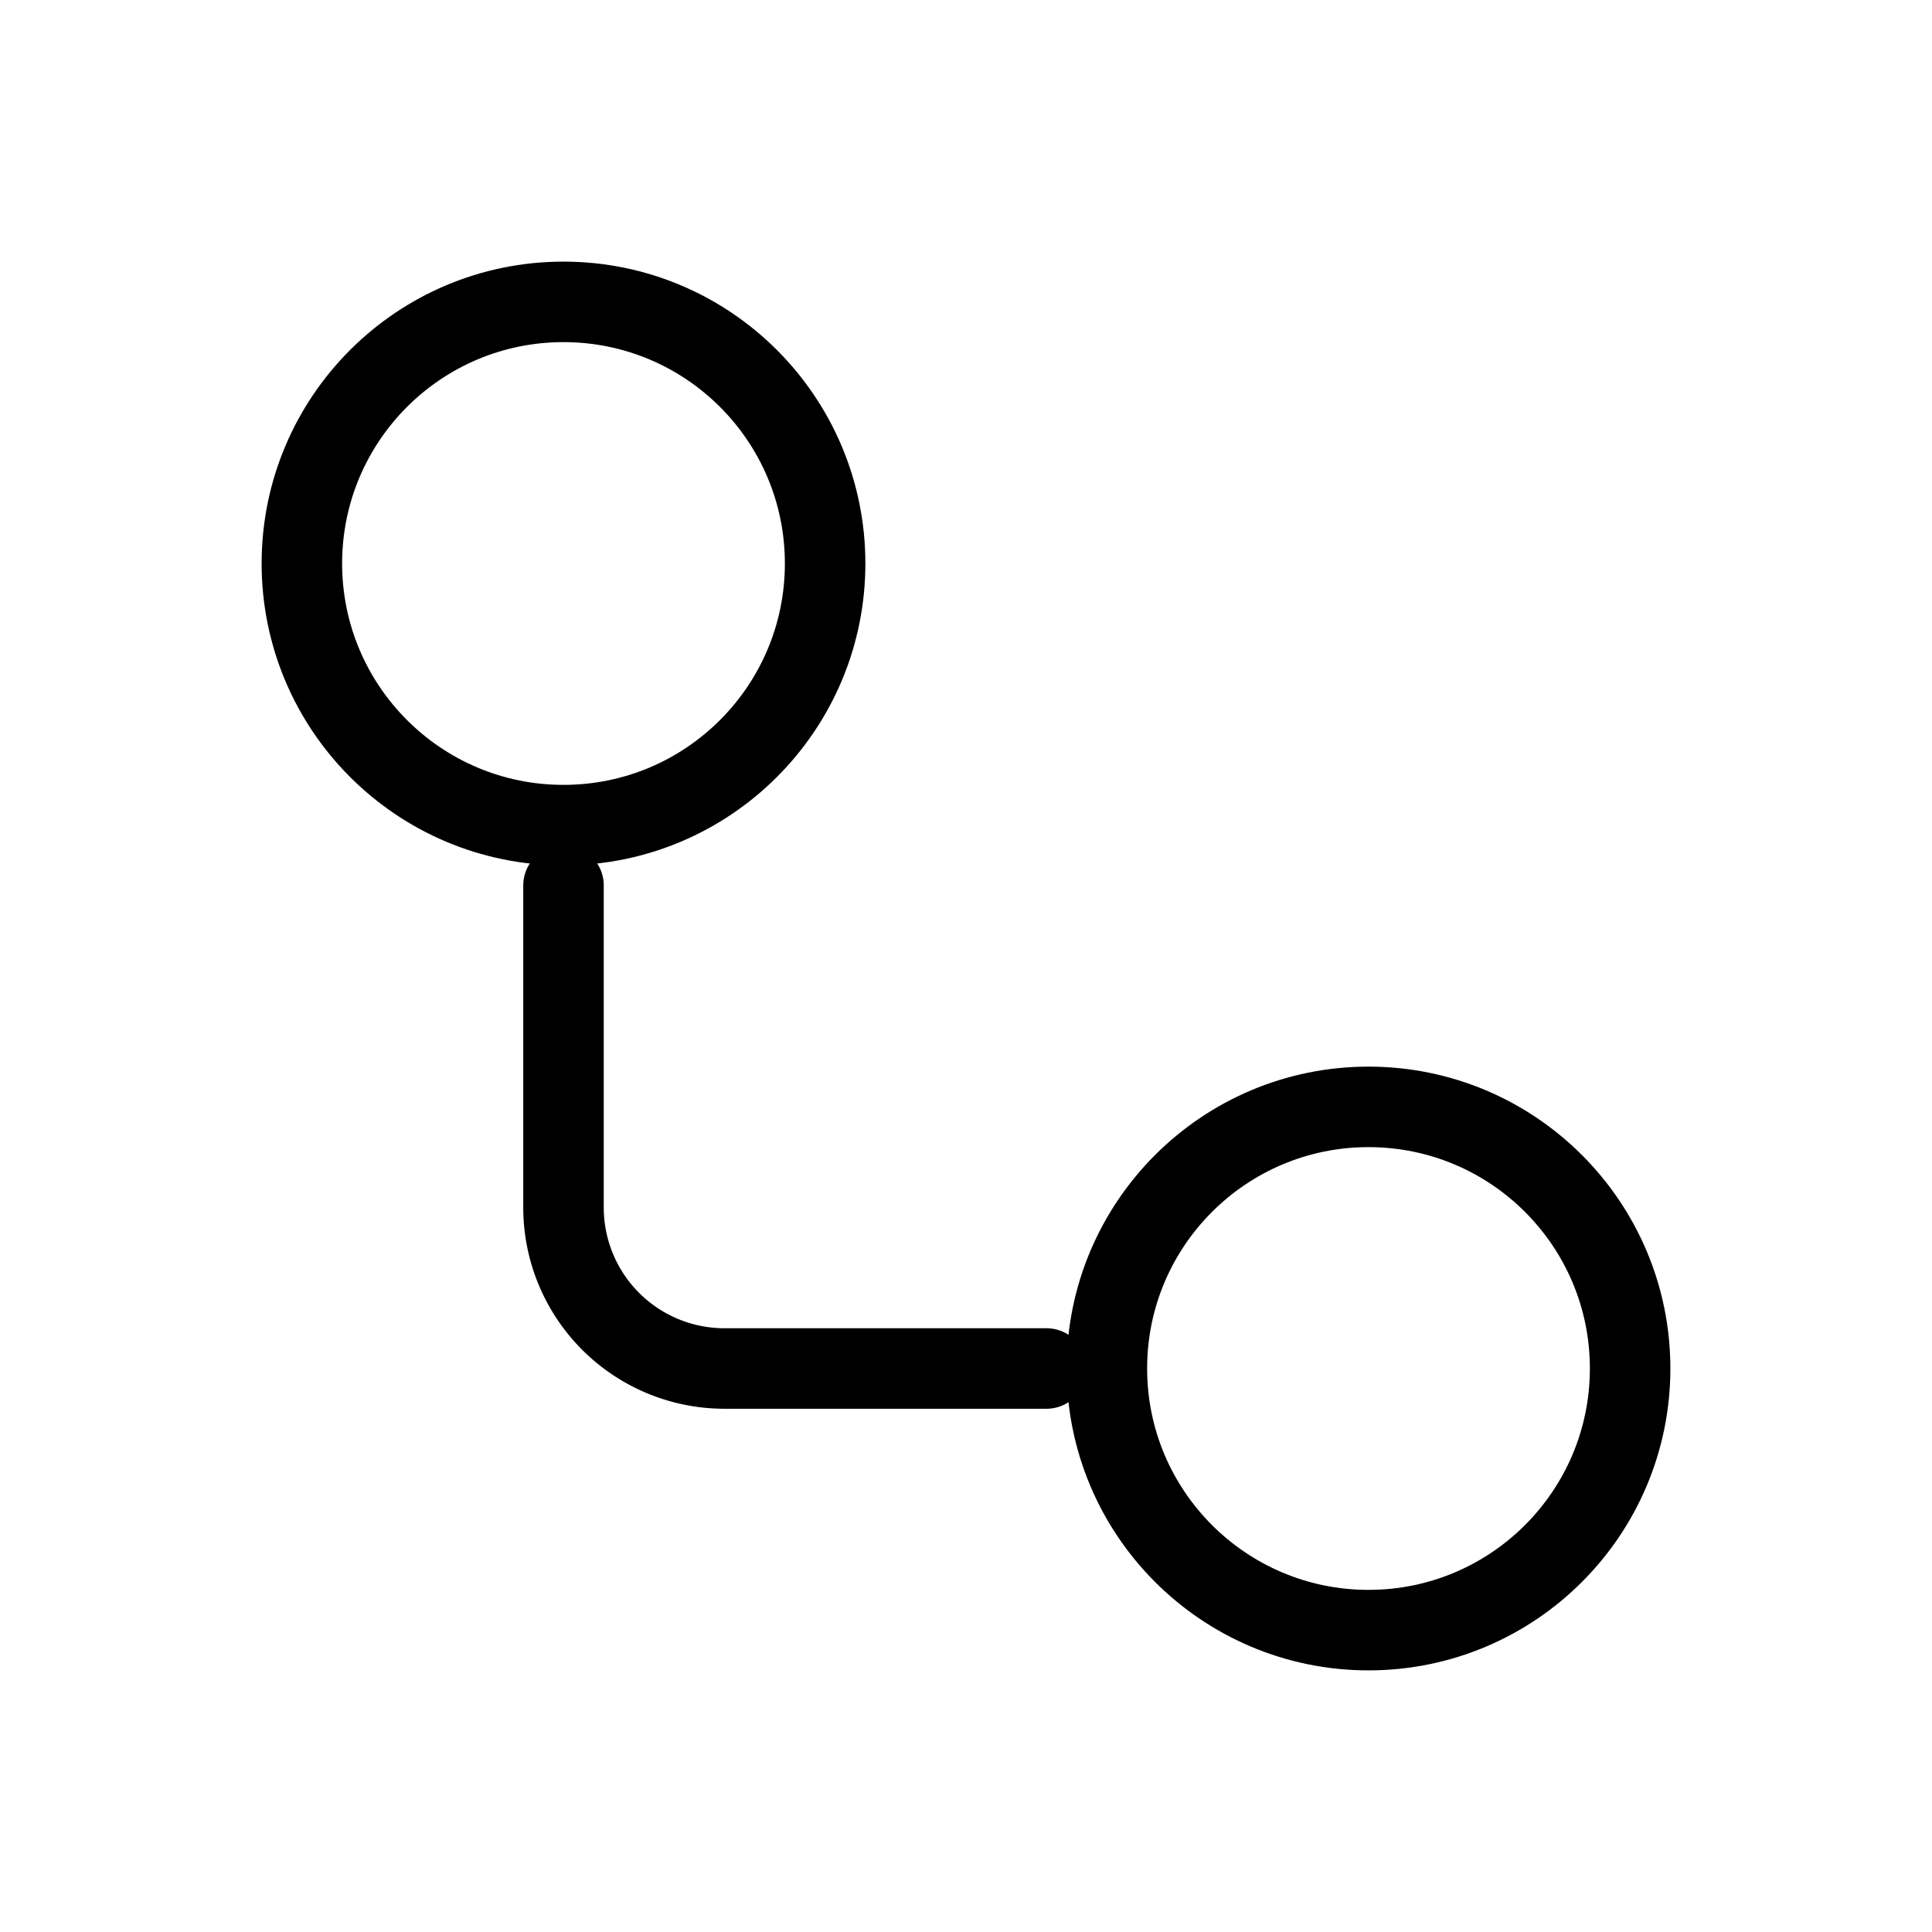 <svg xmlns="http://www.w3.org/2000/svg" fill="none" viewBox="0 0 24 24"><path stroke="currentColor" stroke-linecap="round" stroke-linejoin="round" d="M7 11v4a2 2 0 0 0 2 2h4"/><circle cx="7" cy="7" r="3.25" stroke="currentColor"/><circle cx="17" cy="17" r="3.25" stroke="currentColor"/></svg>